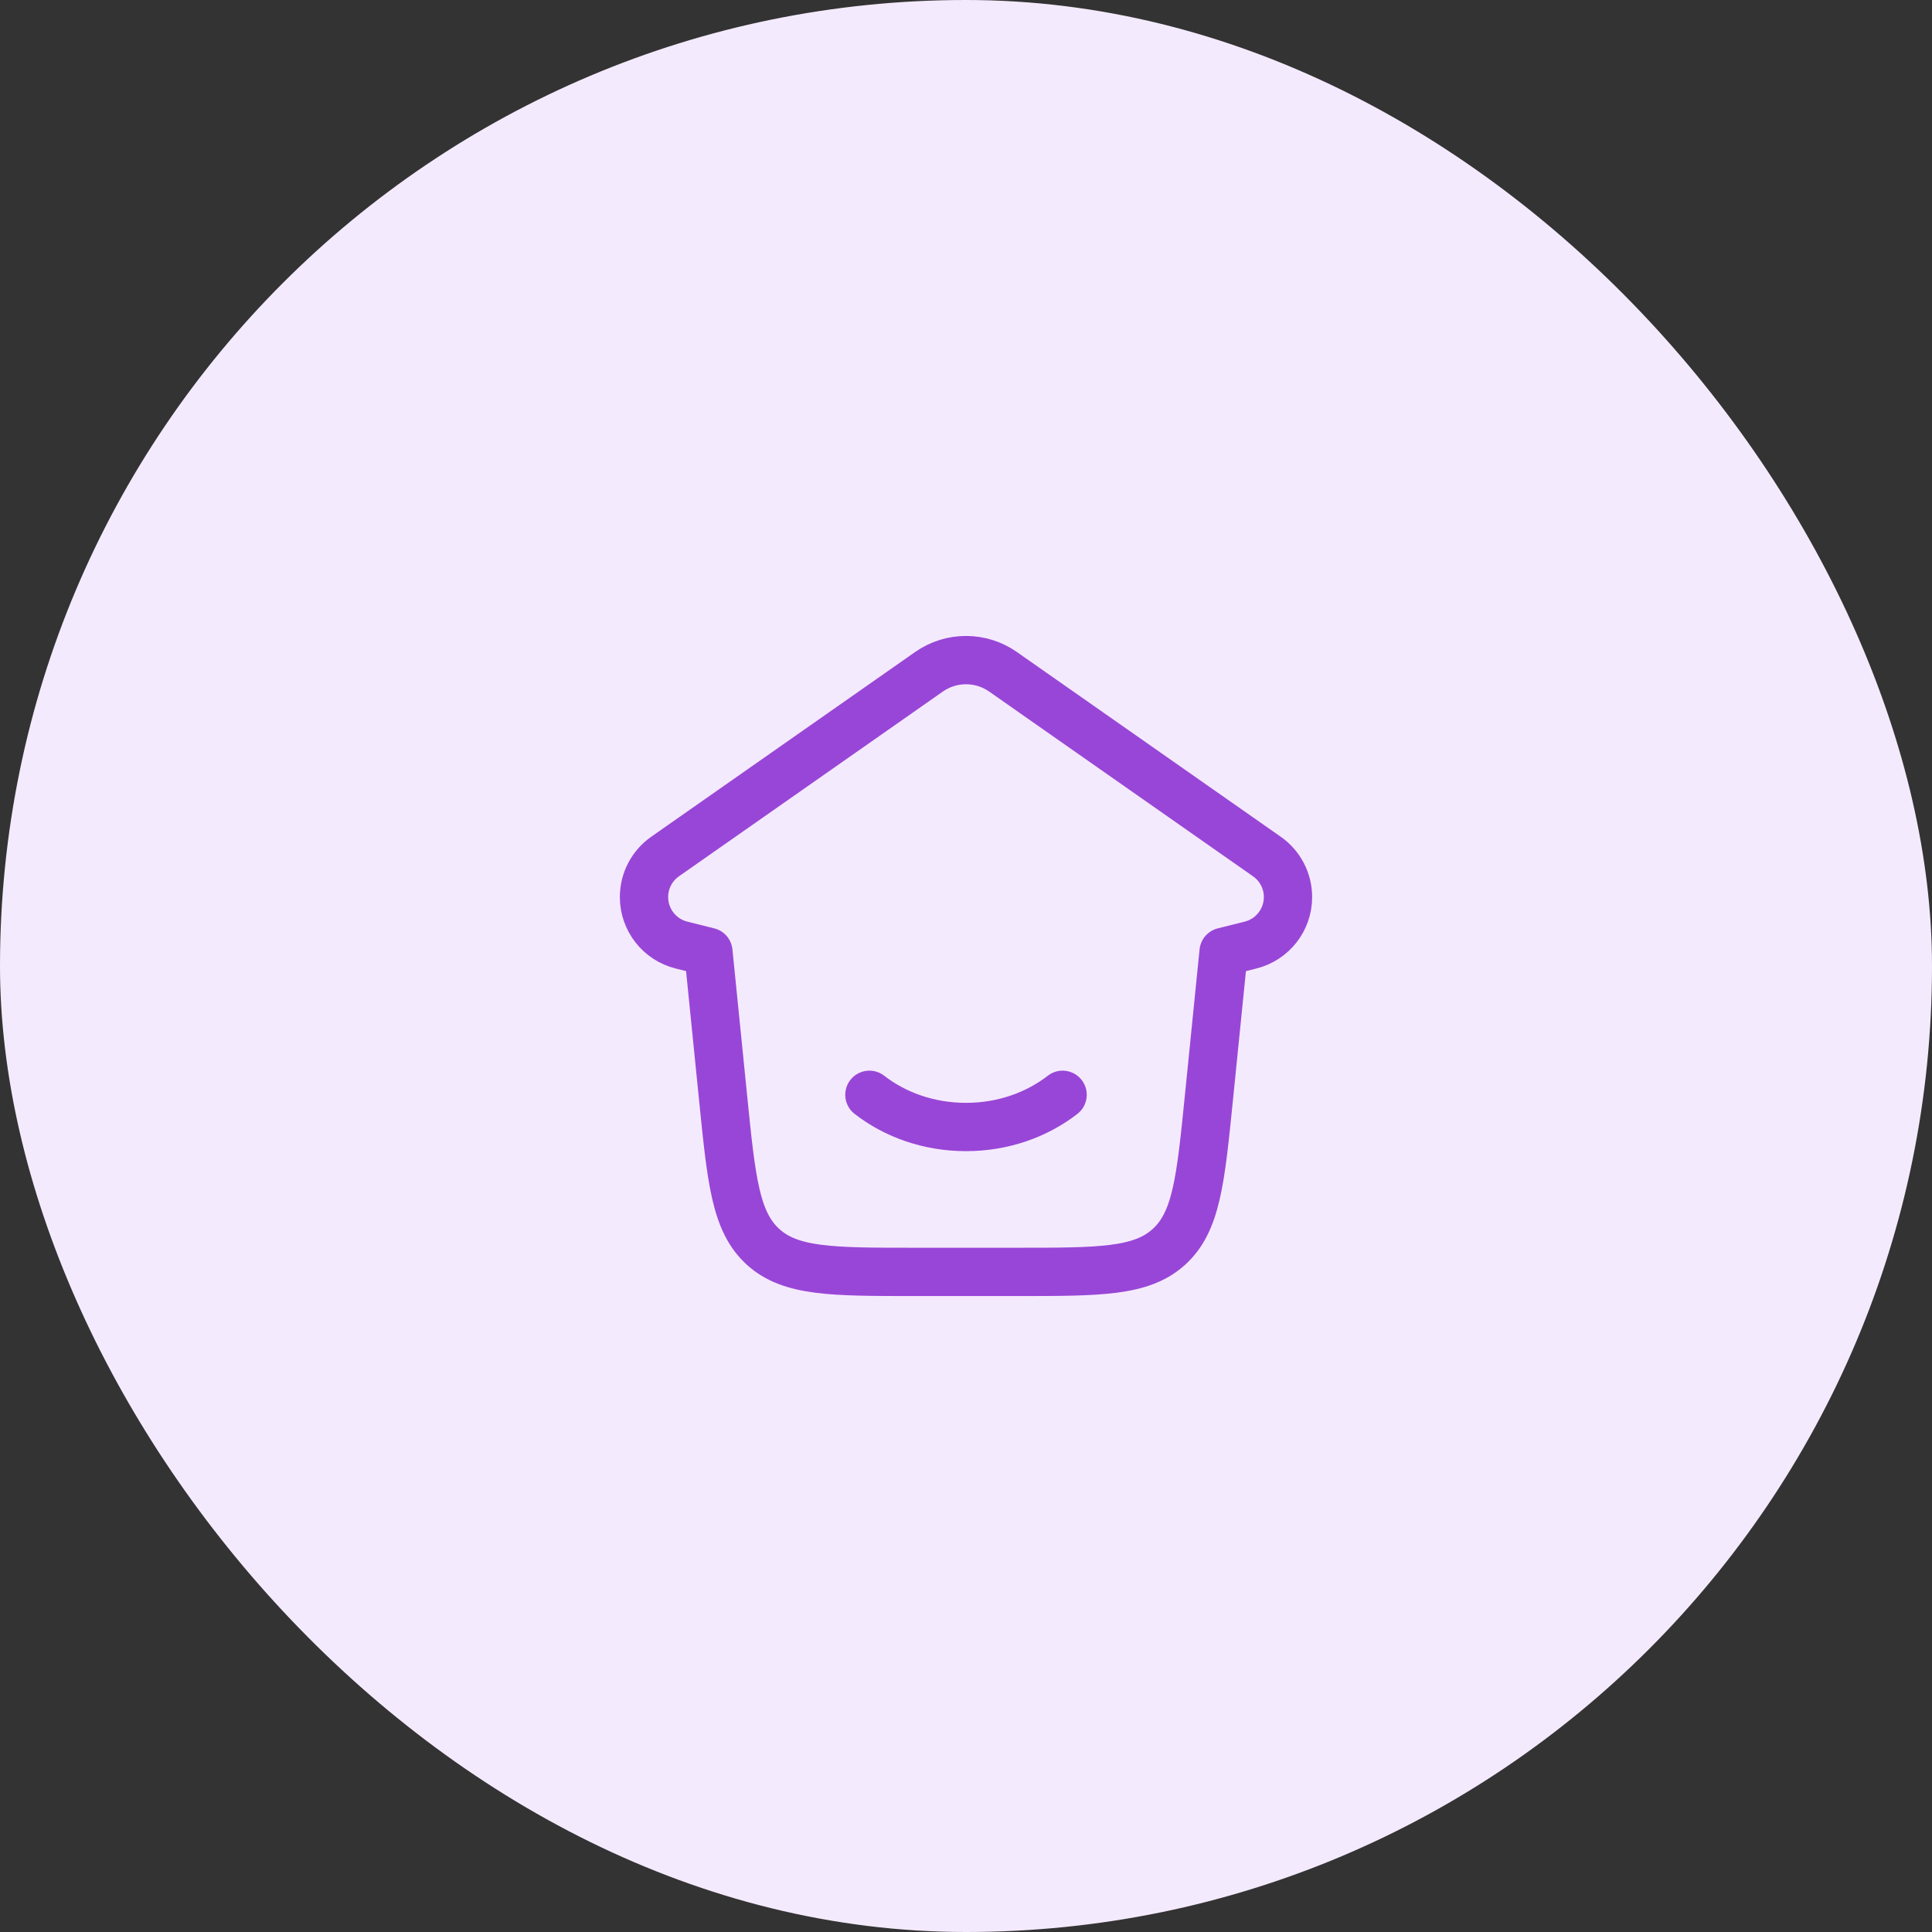 <svg width="60" height="60" viewBox="0 0 60 60" fill="none" xmlns="http://www.w3.org/2000/svg">
<rect x="0" y="0" width="60" height="60" fill="#333333" stroke="none"/>
<rect width="60" height="60" rx="30" fill="#F4EAFD"/>
<path d="M21.164 29.35L22 29.559L22.457 34.1C22.715 36.667 22.844 37.95 23.701 38.725C24.558 39.5 25.848 39.5 28.427 39.5H31.573C34.153 39.5 35.442 39.5 36.299 38.725C37.156 37.95 37.285 36.667 37.543 34.1L38 29.559L38.836 29.35C39.52 29.179 40 28.564 40 27.859C40 27.357 39.755 26.887 39.344 26.6L31.147 20.861C30.458 20.38 29.542 20.38 28.853 20.861L20.655 26.6C20.245 26.887 20 27.357 20 27.859C20 28.564 20.48 29.179 21.164 29.35Z" stroke="#9846D7" stroke-width="1.5" stroke-linecap="round" stroke-linejoin="round"/>
<path d="M33 34C32.2 34.622 31.15 35 30 35C28.85 35 27.799 34.622 27 34" stroke="#9846D7" stroke-width="1.5" stroke-linecap="round"/>
</svg>
